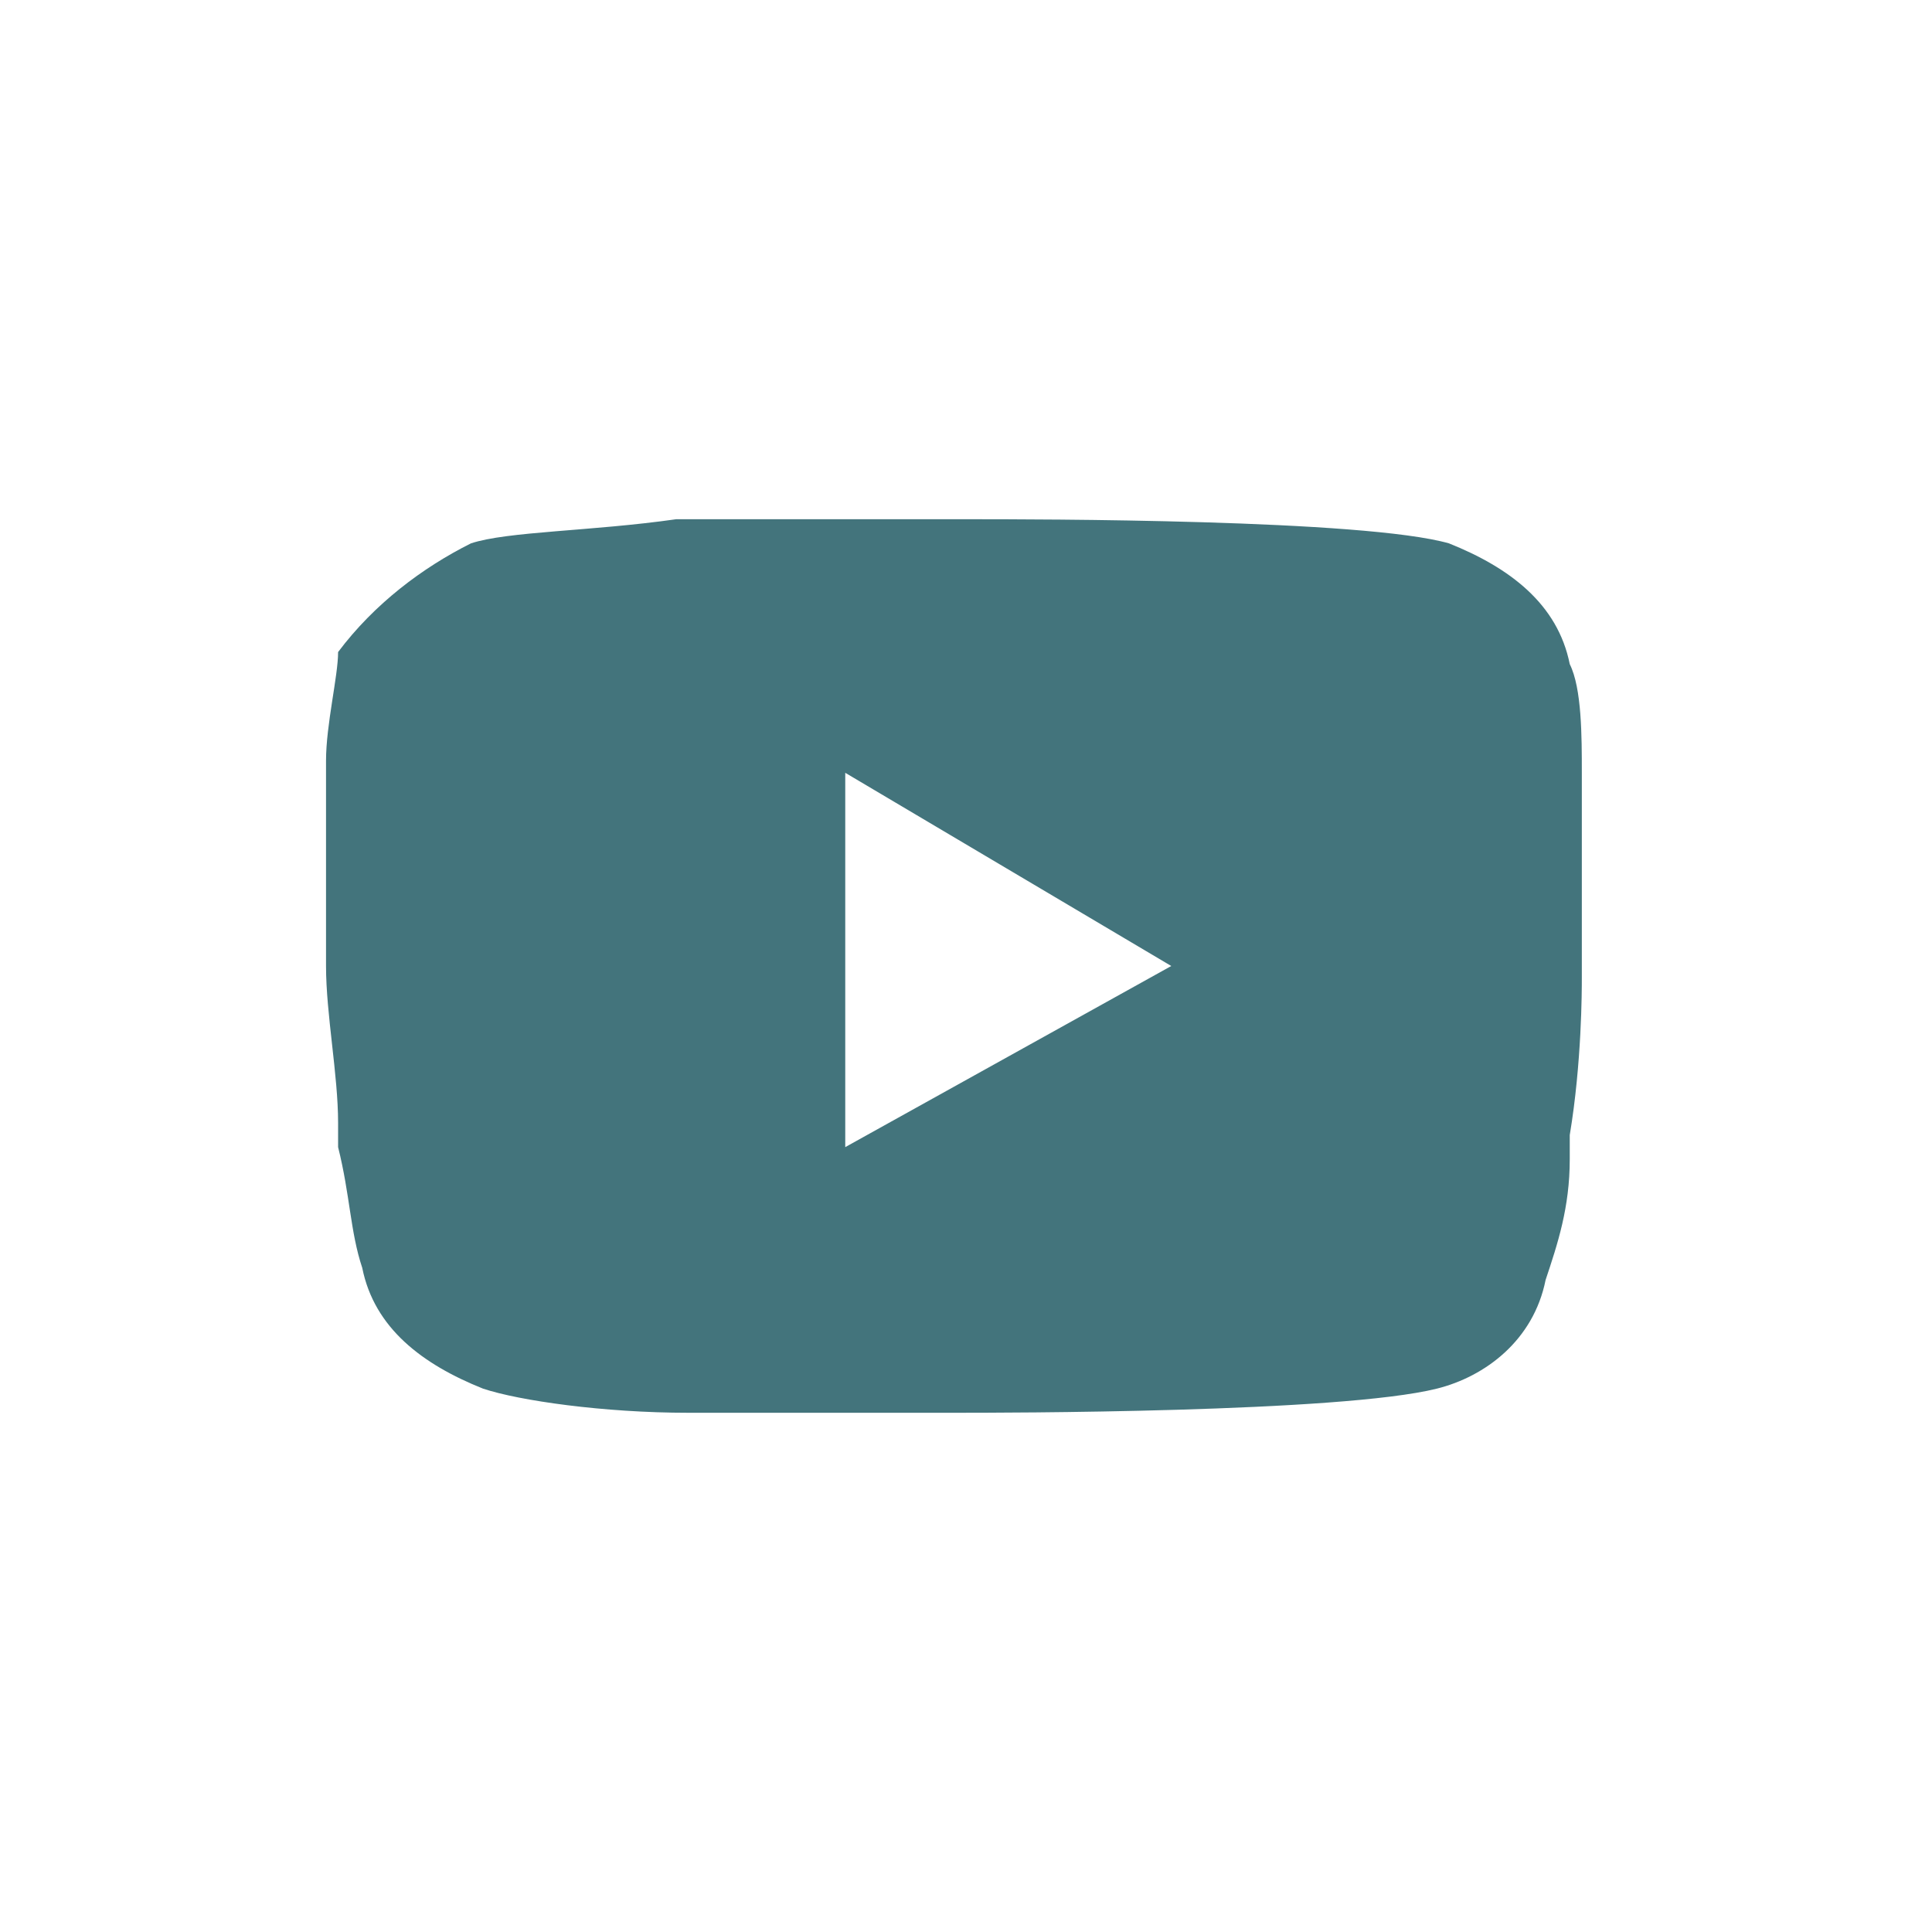 <?xml version="1.0" encoding="utf-8"?>
<!-- Generator: Adobe Illustrator 25.4.1, SVG Export Plug-In . SVG Version: 6.00 Build 0)  -->
<svg version="1.1" id="Layer_1" xmlns="http://www.w3.org/2000/svg" xmlns:xlink="http://www.w3.org/1999/xlink" x="0px" y="0px"
	 viewBox="0 0 16 16" style="enable-background:new 0 0 16 16;" xml:space="preserve">
<style type="text/css">
	.st0{fill:#43747C;}
</style>
<path class="st0" d="M8,4.3L8,4.3c0.6,0,3.3,0,4,0.2c0.5,0.2,0.9,0.5,1,1c0.1,0.2,0.1,0.6,0.1,0.9v0.1v0.2v0.1c0,0.6,0,1.2,0,1.3
	l0,0c0,0.1,0,0.7-0.1,1.3v0.1v0.1c0,0.4-0.1,0.7-0.2,1c-0.1,0.5-0.5,0.8-0.9,0.9c-0.8,0.2-3.6,0.2-4,0.2H8c-0.2,0-1,0-1.9,0H6H5.9
	H5.8H5.7c-0.7,0-1.4-0.1-1.7-0.2c-0.5-0.2-0.9-0.5-1-1c-0.1-0.3-0.1-0.6-0.2-1V9.4V9.3c0-0.4-0.1-0.9-0.1-1.3v0c0-0.1,0-0.6,0-1.2
	V6.7l0,0V6.6V6.4V6.3c0-0.3,0.1-0.7,0.1-0.9C3.1,5,3.5,4.7,3.9,4.5c0.3-0.1,1-0.1,1.7-0.2h0.1h0.1h0.1H6C6.6,4.3,7.2,4.3,8,4.3
	L8,4.3L8,4.3z M7,6.4v3.1L9.7,8L7,6.4z"/>
</svg>
